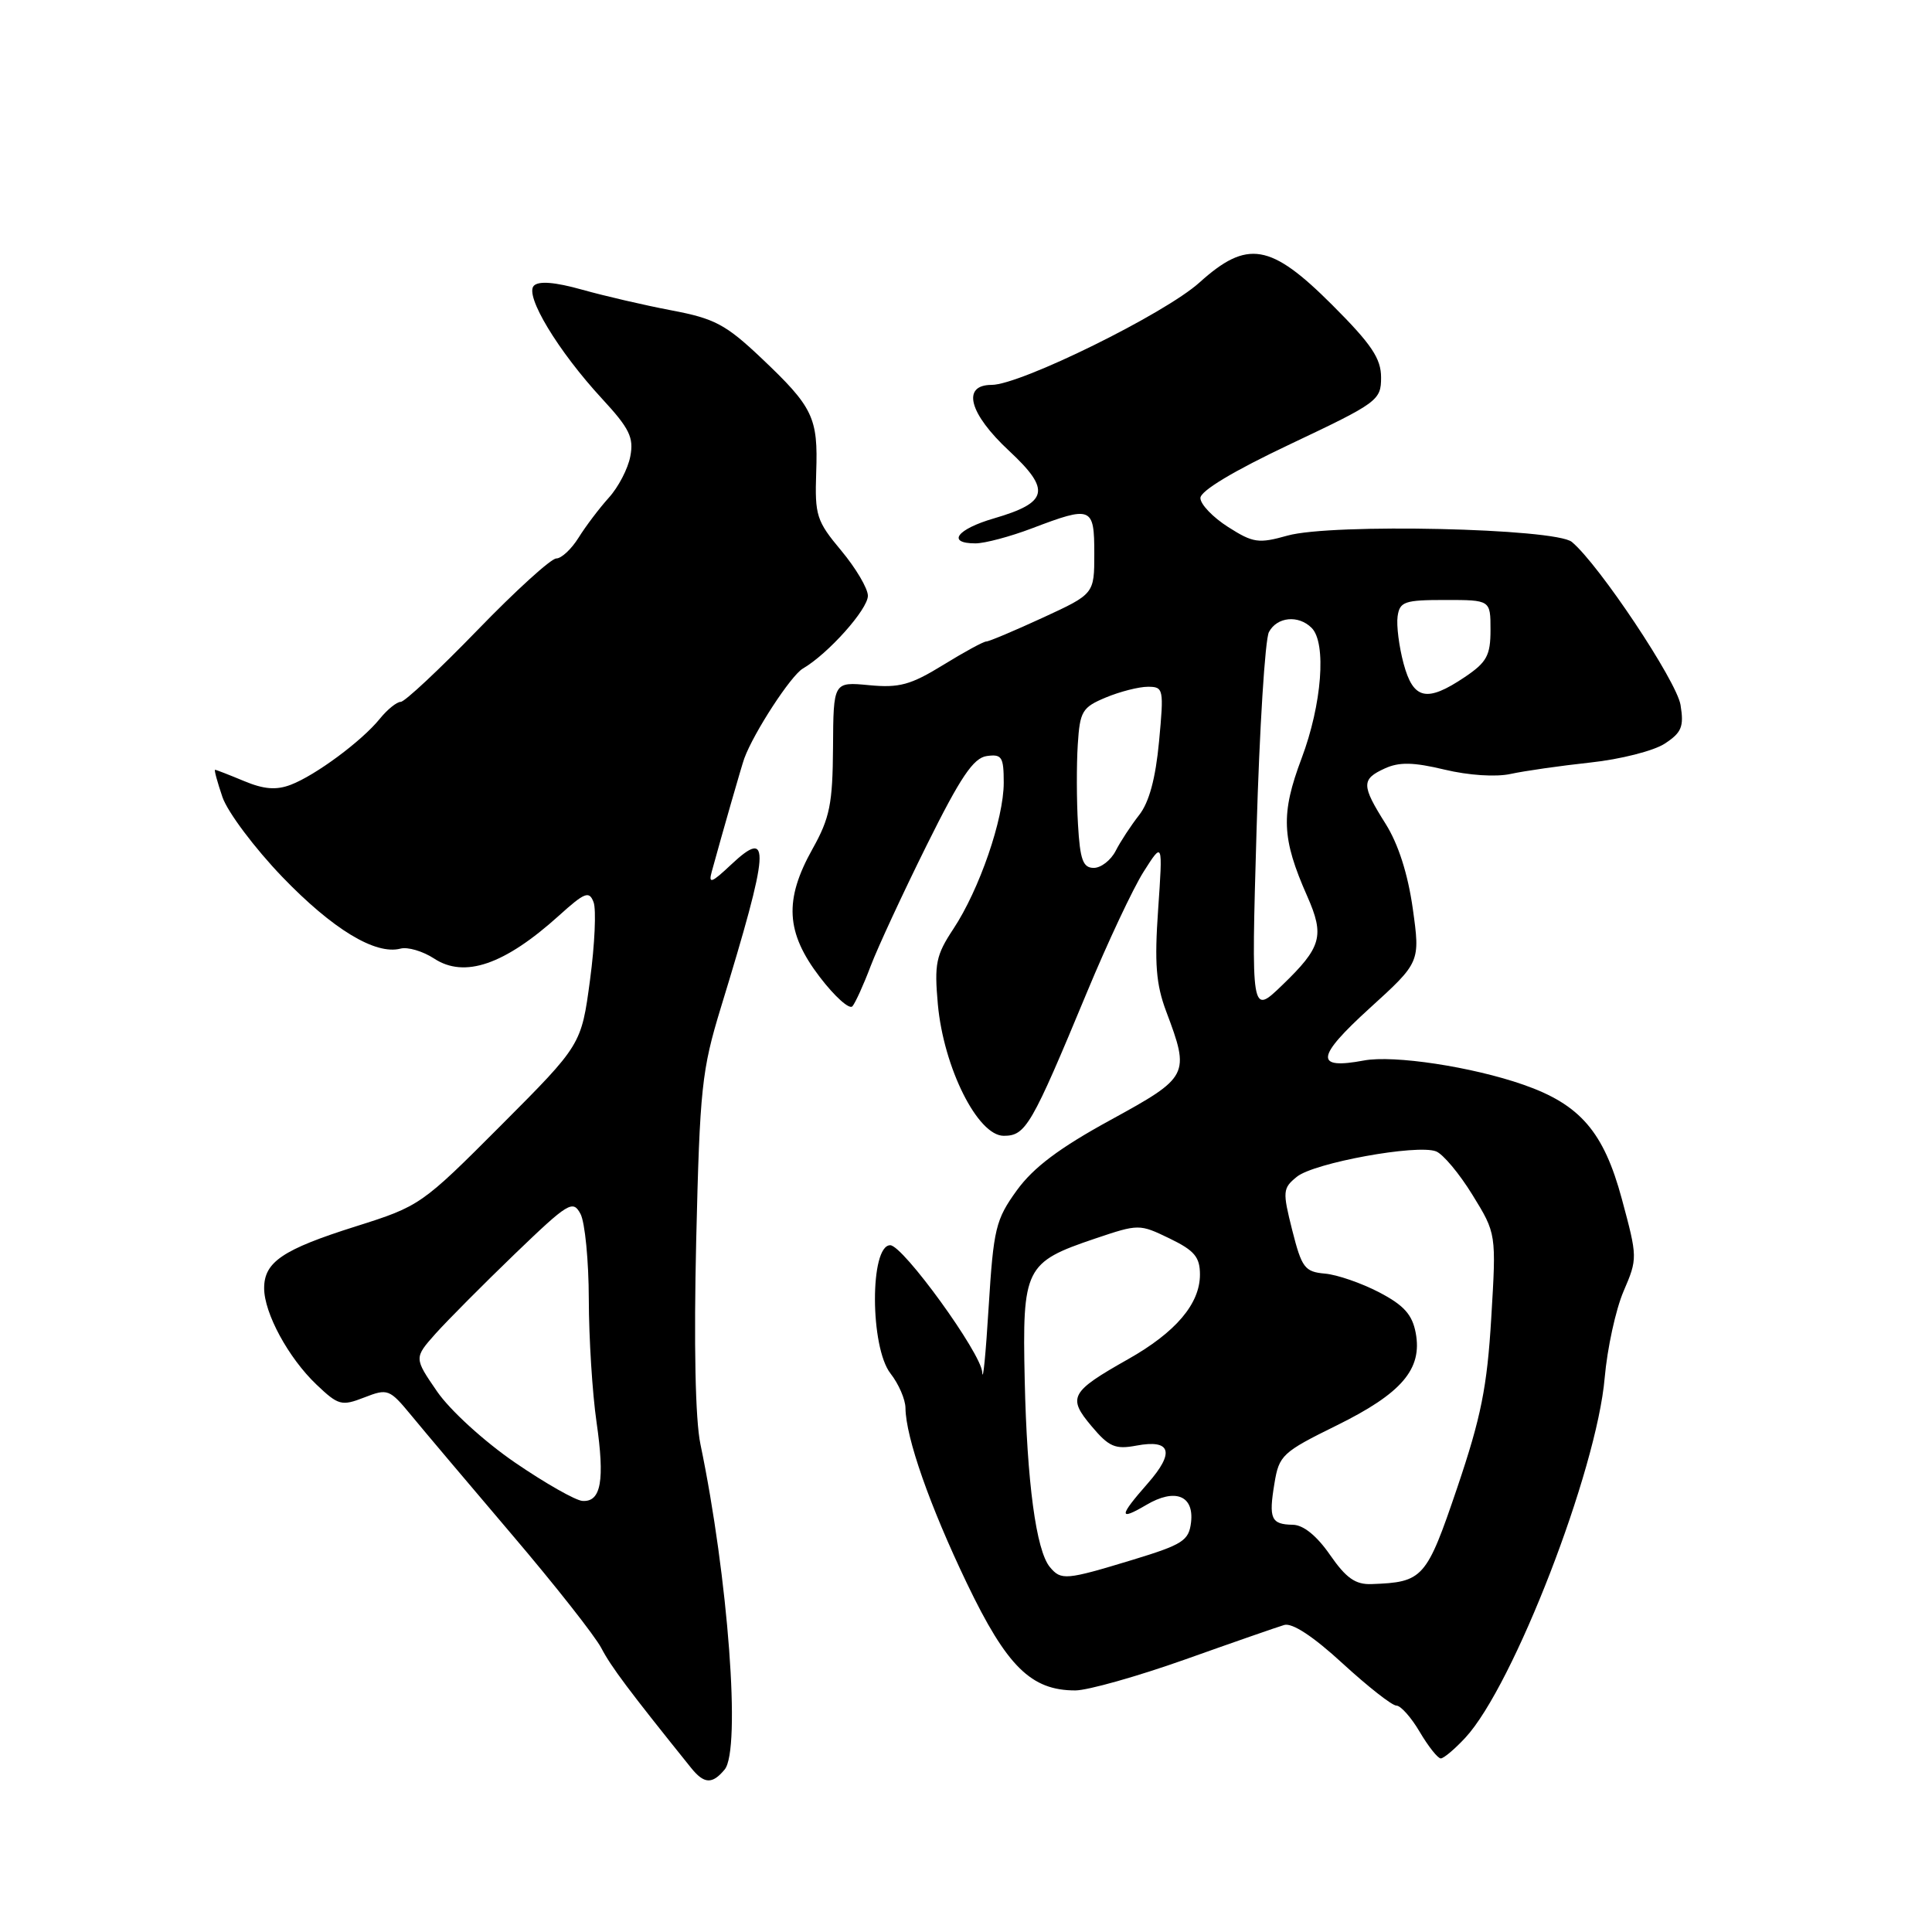 <?xml version="1.0" encoding="UTF-8" standalone="no"?>
<!DOCTYPE svg PUBLIC "-//W3C//DTD SVG 1.1//EN" "http://www.w3.org/Graphics/SVG/1.1/DTD/svg11.dtd" >
<svg xmlns="http://www.w3.org/2000/svg" xmlns:xlink="http://www.w3.org/1999/xlink" version="1.1" viewBox="0 0 256 256">
 <g >
 <path fill="currentColor"
d=" M 96.02 234.47 C 98.20 231.85 96.49 209.04 92.81 191.36 C 92.13 188.13 91.93 178.11 92.25 164.36 C 92.73 144.16 92.98 141.82 95.52 133.50 C 102.01 112.31 102.21 109.55 96.85 114.59 C 94.28 117.01 93.85 117.16 94.31 115.50 C 95.74 110.29 98.29 101.40 98.62 100.50 C 99.88 97.06 104.80 89.51 106.38 88.59 C 109.73 86.64 115.00 80.74 115.00 78.94 C 115.00 77.98 113.41 75.29 111.47 72.96 C 108.19 69.04 107.96 68.30 108.15 62.62 C 108.41 55.31 107.76 53.96 100.84 47.41 C 96.18 43.00 94.67 42.20 89.00 41.13 C 85.42 40.45 80.08 39.21 77.12 38.38 C 73.55 37.38 71.40 37.20 70.74 37.86 C 69.48 39.12 73.93 46.51 79.79 52.85 C 83.40 56.76 84.00 57.97 83.52 60.46 C 83.22 62.09 81.93 64.57 80.66 65.96 C 79.40 67.36 77.60 69.74 76.66 71.25 C 75.72 72.76 74.39 74.00 73.71 74.00 C 73.02 74.00 68.32 78.27 63.26 83.50 C 58.20 88.72 53.63 93.00 53.10 93.00 C 52.58 93.00 51.32 94.01 50.32 95.25 C 47.92 98.21 41.80 102.74 38.52 103.99 C 36.60 104.72 34.96 104.59 32.33 103.49 C 30.36 102.67 28.64 102.00 28.50 102.00 C 28.35 102.00 28.80 103.63 29.48 105.63 C 30.17 107.62 33.74 112.38 37.41 116.20 C 44.07 123.12 49.74 126.56 53.06 125.70 C 54.02 125.44 56.03 126.04 57.52 127.01 C 61.55 129.66 66.86 127.83 74.08 121.31 C 77.49 118.23 78.07 118.01 78.65 119.54 C 79.02 120.50 78.81 125.15 78.18 129.86 C 77.03 138.44 77.03 138.44 66.39 149.11 C 55.87 159.66 55.64 159.82 47.12 162.51 C 37.46 165.56 35.00 167.22 35.00 170.69 C 35.00 174.00 38.22 179.93 41.93 183.46 C 44.84 186.23 45.26 186.34 48.27 185.17 C 51.38 183.96 51.61 184.05 54.50 187.55 C 56.15 189.56 62.15 196.66 67.84 203.35 C 73.53 210.03 78.85 216.79 79.68 218.38 C 80.96 220.84 83.32 223.99 91.57 234.25 C 93.30 236.40 94.38 236.45 96.02 234.47 Z  M 194.17 230.25 C 200.53 223.39 211.57 194.88 212.63 182.56 C 212.97 178.68 214.09 173.52 215.13 171.10 C 217.00 166.75 216.99 166.62 214.90 158.86 C 212.50 149.97 209.38 146.35 201.86 143.73 C 195.05 141.35 184.69 139.78 180.73 140.52 C 174.17 141.75 174.35 140.09 181.47 133.61 C 188.19 127.50 188.19 127.50 187.20 120.39 C 186.55 115.79 185.28 111.83 183.60 109.16 C 180.38 104.05 180.37 103.25 183.50 101.82 C 185.40 100.95 187.29 100.99 191.42 101.98 C 194.59 102.74 198.22 102.98 200.17 102.55 C 202.00 102.15 206.75 101.47 210.72 101.04 C 214.69 100.62 219.13 99.49 220.58 98.54 C 222.83 97.07 223.15 96.29 222.68 93.41 C 222.16 90.23 211.87 74.80 208.28 71.81 C 206.09 70.00 176.45 69.33 170.60 70.97 C 166.76 72.05 166.04 71.94 162.73 69.83 C 160.72 68.55 159.07 66.83 159.06 66.00 C 159.04 65.05 163.46 62.40 171.01 58.83 C 182.57 53.36 183.00 53.04 183.00 50.02 C 183.00 47.50 181.74 45.62 176.53 40.41 C 168.35 32.23 165.27 31.72 158.93 37.44 C 154.36 41.57 135.21 51.00 131.40 51.00 C 127.39 51.00 128.39 54.79 133.71 59.74 C 139.29 64.94 138.92 66.58 131.70 68.69 C 126.78 70.12 125.39 72.00 129.25 72.00 C 130.49 72.00 133.87 71.10 136.76 70.00 C 144.65 67.00 145.00 67.14 145.00 73.35 C 145.00 78.70 145.00 78.70 138.17 81.85 C 134.41 83.58 131.05 85.00 130.69 85.00 C 130.32 85.00 127.75 86.40 124.96 88.12 C 120.66 90.76 119.16 91.17 115.16 90.79 C 110.43 90.34 110.43 90.34 110.38 99.03 C 110.33 106.52 109.96 108.38 107.66 112.49 C 103.88 119.25 104.12 123.56 108.61 129.44 C 110.60 132.05 112.55 133.80 112.95 133.34 C 113.34 132.88 114.44 130.47 115.37 128.00 C 116.31 125.53 119.65 118.33 122.79 112.00 C 127.27 102.97 128.98 100.43 130.75 100.18 C 132.75 99.90 133.00 100.29 133.00 103.72 C 133.00 108.51 129.77 117.88 126.33 123.08 C 124.02 126.57 123.79 127.71 124.27 133.08 C 125.04 141.48 129.55 150.50 133.00 150.50 C 135.92 150.50 136.67 149.20 144.02 131.50 C 146.76 124.90 150.14 117.70 151.54 115.50 C 154.08 111.50 154.08 111.50 153.46 120.50 C 152.96 127.65 153.18 130.42 154.52 134.00 C 157.70 142.45 157.56 142.70 147.14 148.41 C 140.37 152.11 136.94 154.69 134.74 157.72 C 131.93 161.61 131.65 162.77 131.00 173.21 C 130.62 179.42 130.24 183.30 130.15 181.83 C 130.01 179.30 119.65 165.00 117.96 165.00 C 115.24 165.00 115.27 178.51 118.00 182.00 C 119.08 183.38 119.97 185.43 119.98 186.57 C 120.02 190.48 123.19 199.51 128.11 209.78 C 133.41 220.83 136.63 224.00 142.50 223.99 C 144.15 223.98 150.68 222.14 157.00 219.90 C 163.32 217.65 169.25 215.59 170.16 215.32 C 171.22 215.00 174.01 216.83 177.90 220.41 C 181.25 223.48 184.45 226.00 185.03 226.00 C 185.60 226.00 187.00 227.57 188.13 229.50 C 189.27 231.43 190.52 233.00 190.91 233.00 C 191.30 233.00 192.77 231.76 194.17 230.25 Z  M 68.23 193.79 C 64.15 190.99 59.62 186.86 57.91 184.37 C 54.86 179.93 54.86 179.93 57.72 176.71 C 59.30 174.95 64.02 170.20 68.21 166.16 C 75.33 159.31 75.91 158.96 76.92 160.85 C 77.51 161.96 78.01 167.06 78.02 172.18 C 78.03 177.31 78.49 184.61 79.04 188.41 C 80.16 196.17 79.65 199.05 77.18 198.88 C 76.26 198.82 72.23 196.53 68.23 193.79 Z  M 176.24 206.04 C 174.49 203.51 172.71 202.06 171.31 202.04 C 168.42 201.99 168.09 201.25 168.87 196.56 C 169.48 192.83 169.92 192.42 177.09 188.89 C 185.74 184.63 188.49 181.42 187.59 176.62 C 187.13 174.18 186.02 172.95 182.75 171.24 C 180.41 170.02 177.18 168.90 175.56 168.76 C 172.88 168.52 172.49 167.99 171.23 163.02 C 169.93 157.85 169.96 157.45 171.85 155.92 C 174.13 154.08 187.76 151.59 190.28 152.56 C 191.20 152.91 193.37 155.50 195.11 158.33 C 198.27 163.46 198.27 163.46 197.60 174.62 C 197.05 183.82 196.25 187.78 193.09 197.13 C 189.00 209.18 188.58 209.65 181.74 209.90 C 179.60 209.98 178.37 209.11 176.24 206.04 Z  M 139.11 207.64 C 137.29 205.44 136.08 196.42 135.78 182.87 C 135.45 167.99 135.82 167.26 145.07 164.13 C 150.89 162.17 150.97 162.17 154.97 164.10 C 158.27 165.70 159.00 166.56 159.00 168.89 C 159.00 172.76 155.79 176.54 149.46 180.11 C 141.83 184.42 141.42 185.16 144.63 188.97 C 146.94 191.72 147.77 192.08 150.58 191.55 C 155.17 190.69 155.70 192.44 152.08 196.56 C 148.24 200.93 148.20 201.58 151.89 199.41 C 155.69 197.16 158.23 198.15 157.82 201.71 C 157.53 204.15 156.74 204.66 150.00 206.71 C 141.21 209.38 140.60 209.43 139.11 207.64 Z  M 166.50 110.00 C 166.89 96.53 167.63 84.71 168.14 83.75 C 169.21 81.73 172.05 81.45 173.80 83.20 C 175.79 85.19 175.16 93.34 172.47 100.48 C 169.69 107.86 169.82 111.08 173.21 118.74 C 175.54 124.02 175.12 125.51 169.89 130.55 C 165.79 134.50 165.79 134.50 166.50 110.00 Z  M 142.84 109.25 C 142.65 106.09 142.64 101.33 142.81 98.67 C 143.09 94.24 143.39 93.73 146.53 92.42 C 148.40 91.64 150.91 91.00 152.10 91.00 C 154.18 91.00 154.23 91.28 153.58 98.25 C 153.12 103.15 152.27 106.31 150.94 108.00 C 149.86 109.38 148.46 111.51 147.83 112.75 C 147.19 113.99 145.89 115.00 144.93 115.00 C 143.50 115.00 143.11 113.93 142.84 109.25 Z  M 185.98 87.92 C 185.38 85.68 185.02 82.87 185.19 81.67 C 185.47 79.72 186.10 79.50 191.50 79.50 C 197.50 79.50 197.50 79.50 197.50 83.46 C 197.50 86.85 197.01 87.75 194.10 89.71 C 189.05 93.11 187.27 92.72 185.98 87.92 Z "/>
</g>
</svg>
